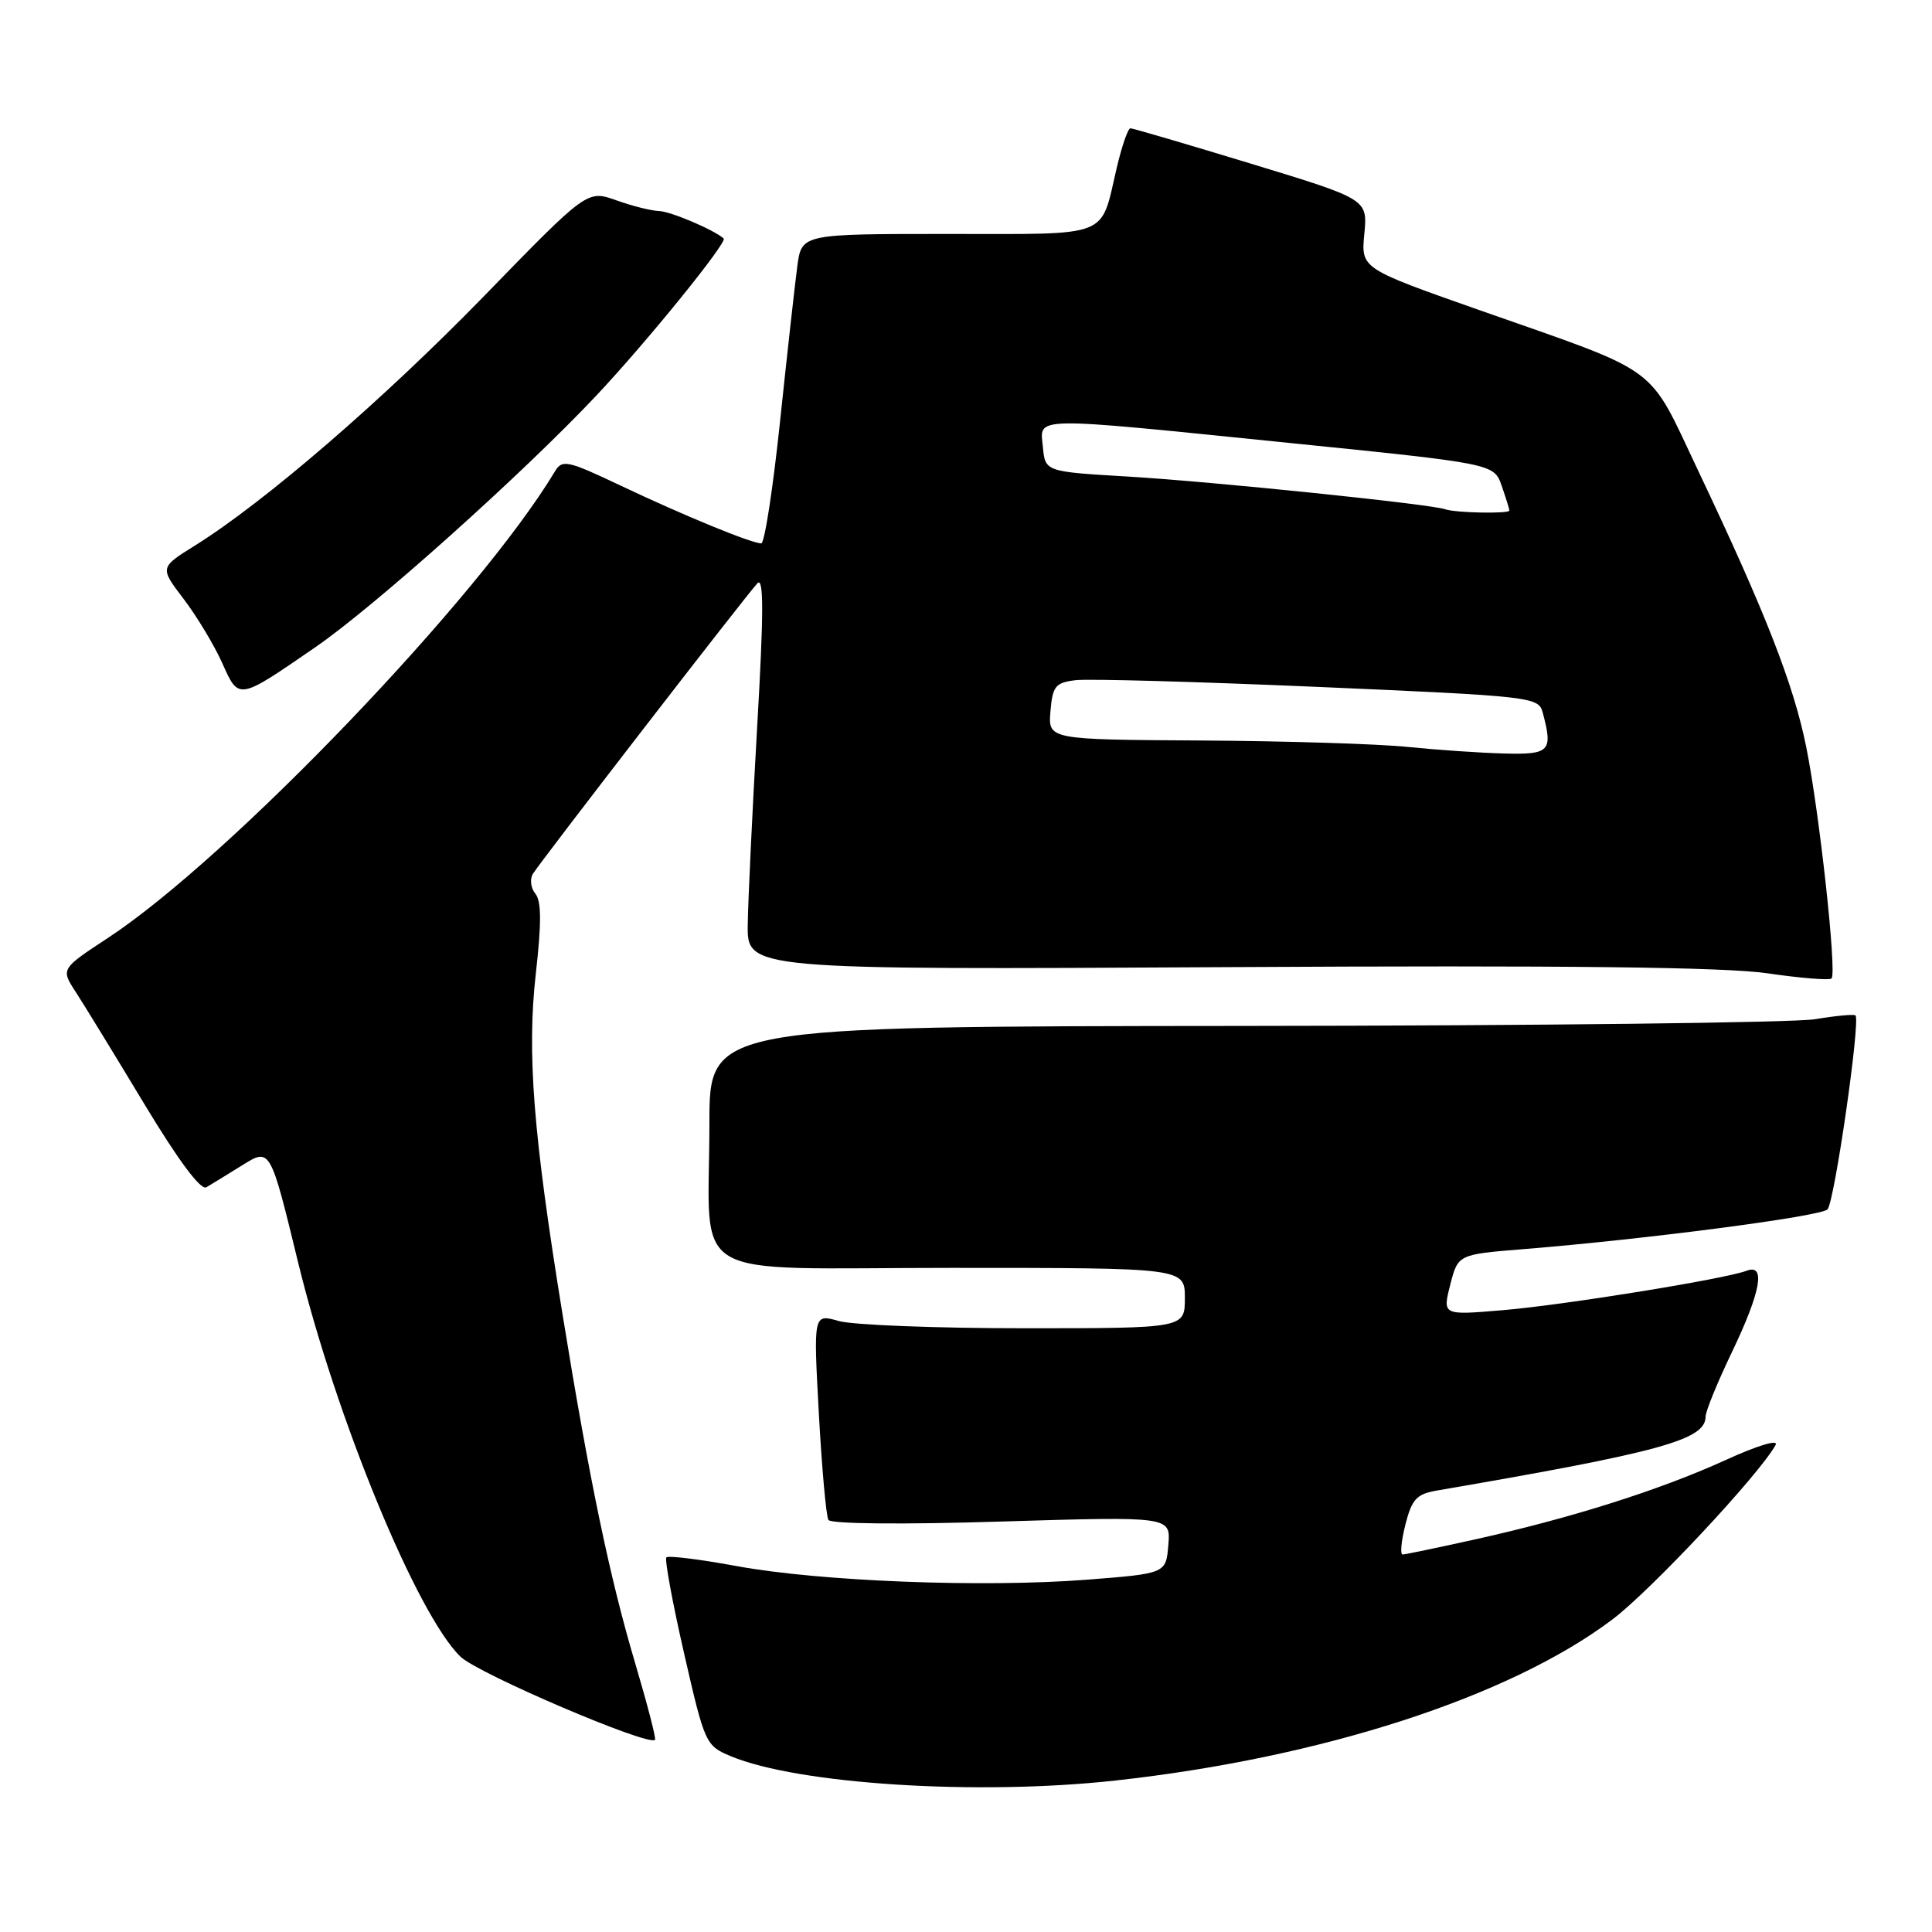 <?xml version="1.0" encoding="UTF-8" standalone="no"?>
<!DOCTYPE svg PUBLIC "-//W3C//DTD SVG 1.1//EN" "http://www.w3.org/Graphics/SVG/1.1/DTD/svg11.dtd" >
<svg xmlns="http://www.w3.org/2000/svg" xmlns:xlink="http://www.w3.org/1999/xlink" version="1.1" viewBox="0 0 256 256">
 <g >
 <path fill="currentColor"
d=" M 147.79 235.93 C 175.11 232.93 200.05 224.85 213.66 214.58 C 218.74 210.75 233.05 195.46 235.27 191.48 C 235.72 190.67 232.90 191.52 228.57 193.50 C 219.89 197.45 208.13 201.17 195.45 203.98 C 190.53 205.07 186.21 205.97 185.86 205.98 C 185.50 205.99 185.67 204.21 186.22 202.02 C 187.08 198.65 187.70 197.97 190.37 197.51 C 220.16 192.39 226.00 190.78 226.00 187.70 C 226.00 187.01 227.57 183.16 229.50 179.14 C 233.32 171.16 234.00 167.40 231.44 168.38 C 228.60 169.47 207.15 172.94 199.08 173.61 C 191.14 174.28 191.14 174.28 192.16 170.25 C 193.19 166.22 193.19 166.22 201.84 165.52 C 218.25 164.19 241.21 161.19 242.15 160.25 C 243.07 159.33 246.55 135.20 245.86 134.55 C 245.66 134.37 243.25 134.59 240.50 135.05 C 237.75 135.51 203.66 135.91 164.75 135.94 C 94.00 136.00 94.00 136.00 94.00 148.88 C 94.00 170.23 90.25 168.00 126.12 168.00 C 157.00 168.00 157.00 168.00 157.00 172.00 C 157.00 176.00 157.00 176.00 135.74 176.00 C 124.05 176.00 112.98 175.57 111.13 175.04 C 107.78 174.08 107.78 174.08 108.50 187.29 C 108.90 194.55 109.47 200.91 109.77 201.40 C 110.08 201.93 119.66 202.02 132.72 201.61 C 155.13 200.93 155.13 200.93 154.81 204.71 C 154.50 208.50 154.50 208.50 144.00 209.32 C 130.23 210.38 108.74 209.55 97.64 207.52 C 92.76 206.62 88.56 206.10 88.30 206.36 C 88.05 206.62 89.10 212.33 90.64 219.06 C 93.38 231.04 93.50 231.31 96.82 232.70 C 105.74 236.43 129.55 237.94 147.79 235.93 Z  M 84.16 220.37 C 80.80 209.08 78.09 196.07 74.55 174.23 C 70.64 150.20 69.81 139.54 71.00 128.99 C 71.76 122.31 71.74 119.39 70.94 118.42 C 70.33 117.69 70.18 116.51 70.61 115.79 C 71.60 114.17 98.82 78.93 100.36 77.29 C 101.21 76.38 101.20 81.23 100.33 96.29 C 99.69 107.40 99.13 119.20 99.08 122.50 C 99.00 128.50 99.00 128.50 162.61 128.15 C 207.58 127.90 228.56 128.14 234.21 128.97 C 238.60 129.61 242.42 129.92 242.69 129.65 C 243.41 128.92 241.09 107.70 239.34 99.00 C 237.66 90.69 233.95 81.19 225.06 62.46 C 218.19 48.00 220.51 49.70 195.85 41.03 C 180.34 35.57 180.34 35.57 180.78 30.99 C 181.22 26.40 181.22 26.40 165.80 21.70 C 157.32 19.12 150.11 17.00 149.79 17.00 C 149.46 17.00 148.65 19.36 147.97 22.25 C 145.76 31.66 147.44 31.00 125.58 31.00 C 106.23 31.00 106.23 31.00 105.65 35.25 C 105.34 37.59 104.31 46.81 103.37 55.75 C 102.43 64.69 101.31 72.00 100.87 72.00 C 99.58 72.00 90.60 68.31 82.31 64.38 C 75.21 61.01 74.50 60.85 73.54 62.45 C 63.51 79.16 30.45 113.66 14.29 124.29 C 8.05 128.39 8.05 128.39 10.04 131.45 C 11.13 133.13 15.21 139.79 19.10 146.25 C 23.61 153.73 26.60 157.76 27.34 157.32 C 27.98 156.95 30.14 155.62 32.15 154.37 C 35.81 152.10 35.81 152.10 39.49 167.23 C 44.52 187.89 55.29 214.03 61.03 219.53 C 63.39 221.79 85.91 231.42 86.79 230.54 C 86.96 230.38 85.77 225.80 84.16 220.37 Z  M 41.80 85.75 C 49.67 80.33 69.31 62.73 79.04 52.39 C 85.72 45.29 96.43 32.08 95.89 31.60 C 94.58 30.44 88.81 27.99 87.30 27.96 C 86.31 27.93 83.77 27.30 81.66 26.54 C 77.81 25.17 77.81 25.17 64.16 39.21 C 50.76 52.98 35.09 66.51 25.83 72.29 C 21.16 75.20 21.16 75.20 24.33 79.36 C 26.07 81.65 28.36 85.45 29.42 87.80 C 31.67 92.82 31.48 92.85 41.80 85.75 Z  M 186.50 98.97 C 182.65 98.57 170.36 98.19 159.19 98.12 C 138.88 98.00 138.88 98.00 139.19 94.25 C 139.47 90.92 139.84 90.46 142.50 90.13 C 144.15 89.92 158.63 90.33 174.67 91.02 C 202.96 92.25 203.86 92.35 204.41 94.39 C 205.80 99.57 205.38 100.01 199.25 99.84 C 196.09 99.76 190.35 99.36 186.50 98.97 Z  M 191.50 67.48 C 189.62 66.80 160.52 63.80 149.50 63.15 C 138.50 62.50 138.50 62.50 138.19 59.25 C 137.79 55.14 136.14 55.17 170.73 58.68 C 197.96 61.44 197.96 61.44 198.98 64.37 C 199.54 65.98 200.00 67.46 200.00 67.65 C 200.00 68.10 192.82 67.96 191.50 67.48 Z "/>
</g>
</svg>